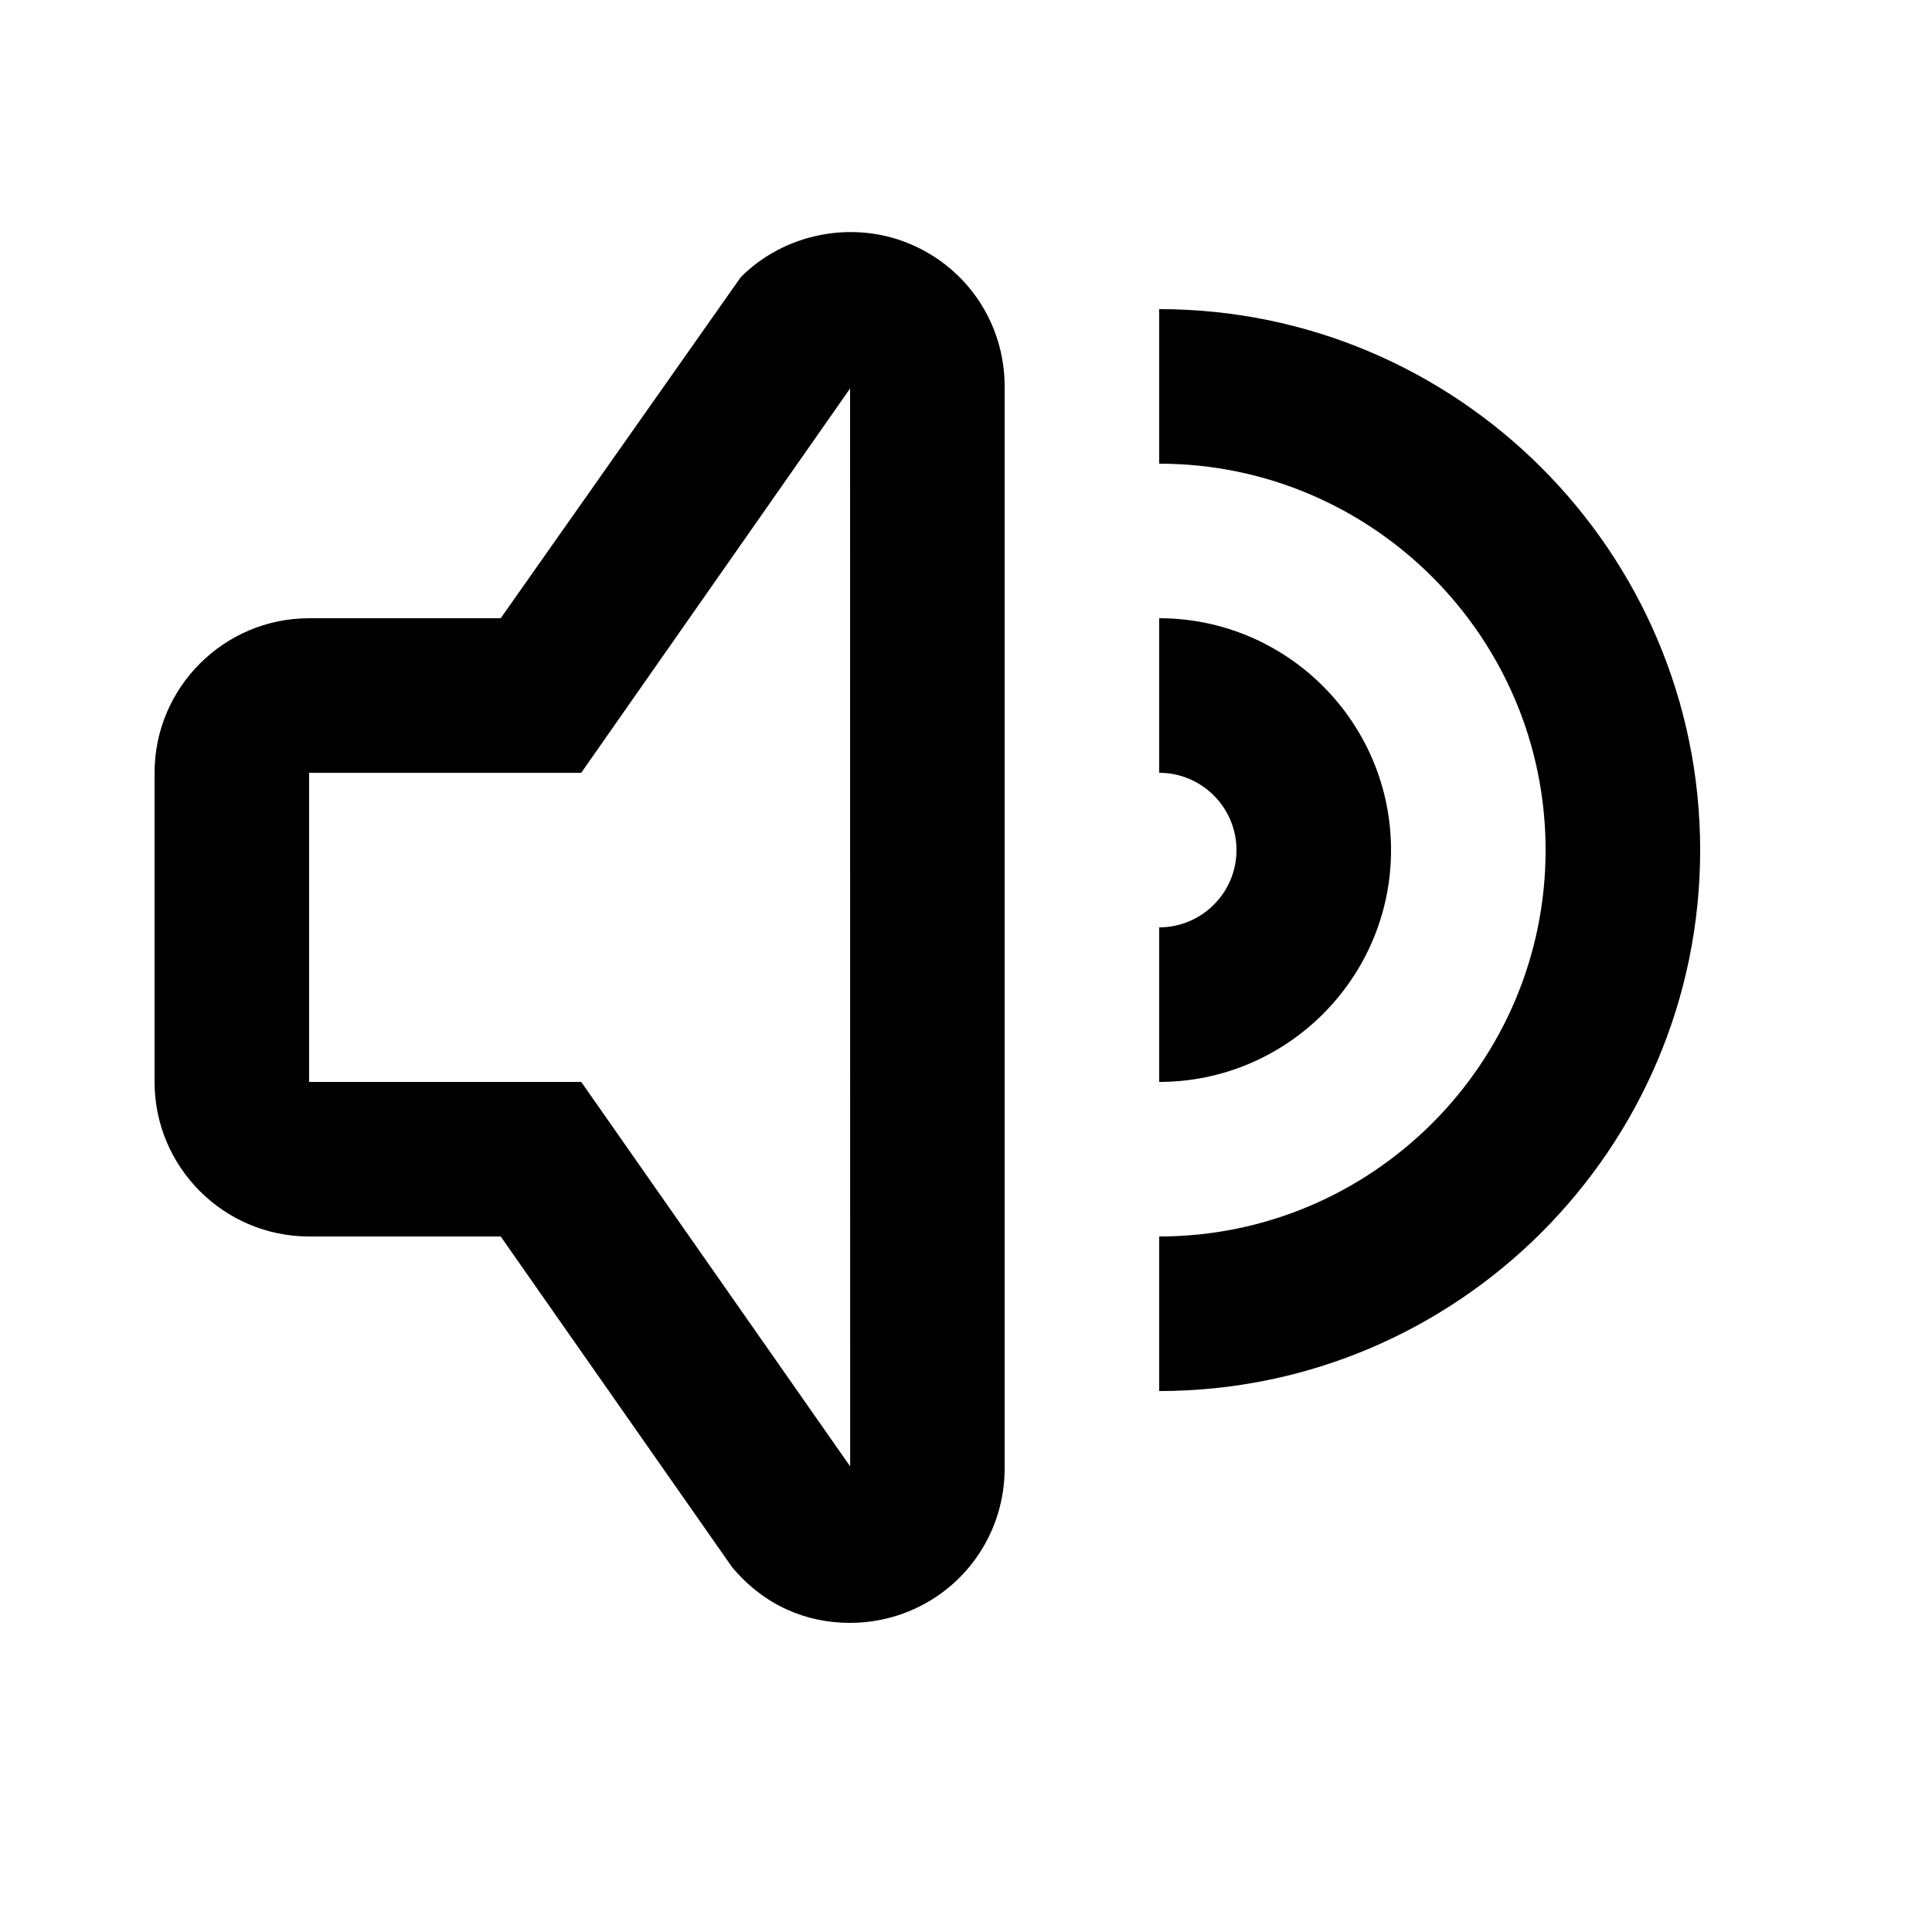<svg viewBox="0 0 2000 2000" version="1.1" xmlns="http://www.w3.org/2000/svg" height="50pt" width="50pt">
    <path d="M941.12 252.16c-59.12-24.48-129.2-10.48-174.24 34.72L518.32 640H320c-88.24 0-160 71.84-160 160v320c0 88.24 71.76 160 160 160h198.32l239.6 342.4c33.28 39.68 76.72 57.6 122.08 57.6 21.04 0 41.68-4.08 61.12-12.08 60.08-24.72 98.88-82.88 98.88-147.92V400c0-65.04-38.8-123.04-98.88-147.84zM601.68 1120H320V800h281.68L880 402.16l.08 1115.84-278.4-398zM1200 320v160c220.56 0 400 179.44 400 400s-179.44 400-400 400v160c308.8 0 560-251.2 560-560 0-308.72-251.2-560-560-560zm240 560c0-132.32-107.68-240-240-240v160c44.08 0 80 35.92 80 80 0 44.16-35.92 80-80 80v160c132.32 0 240-107.68 240-240z" stroke="none" stroke-width="1" fill-rule="evenodd"/>
</svg>
